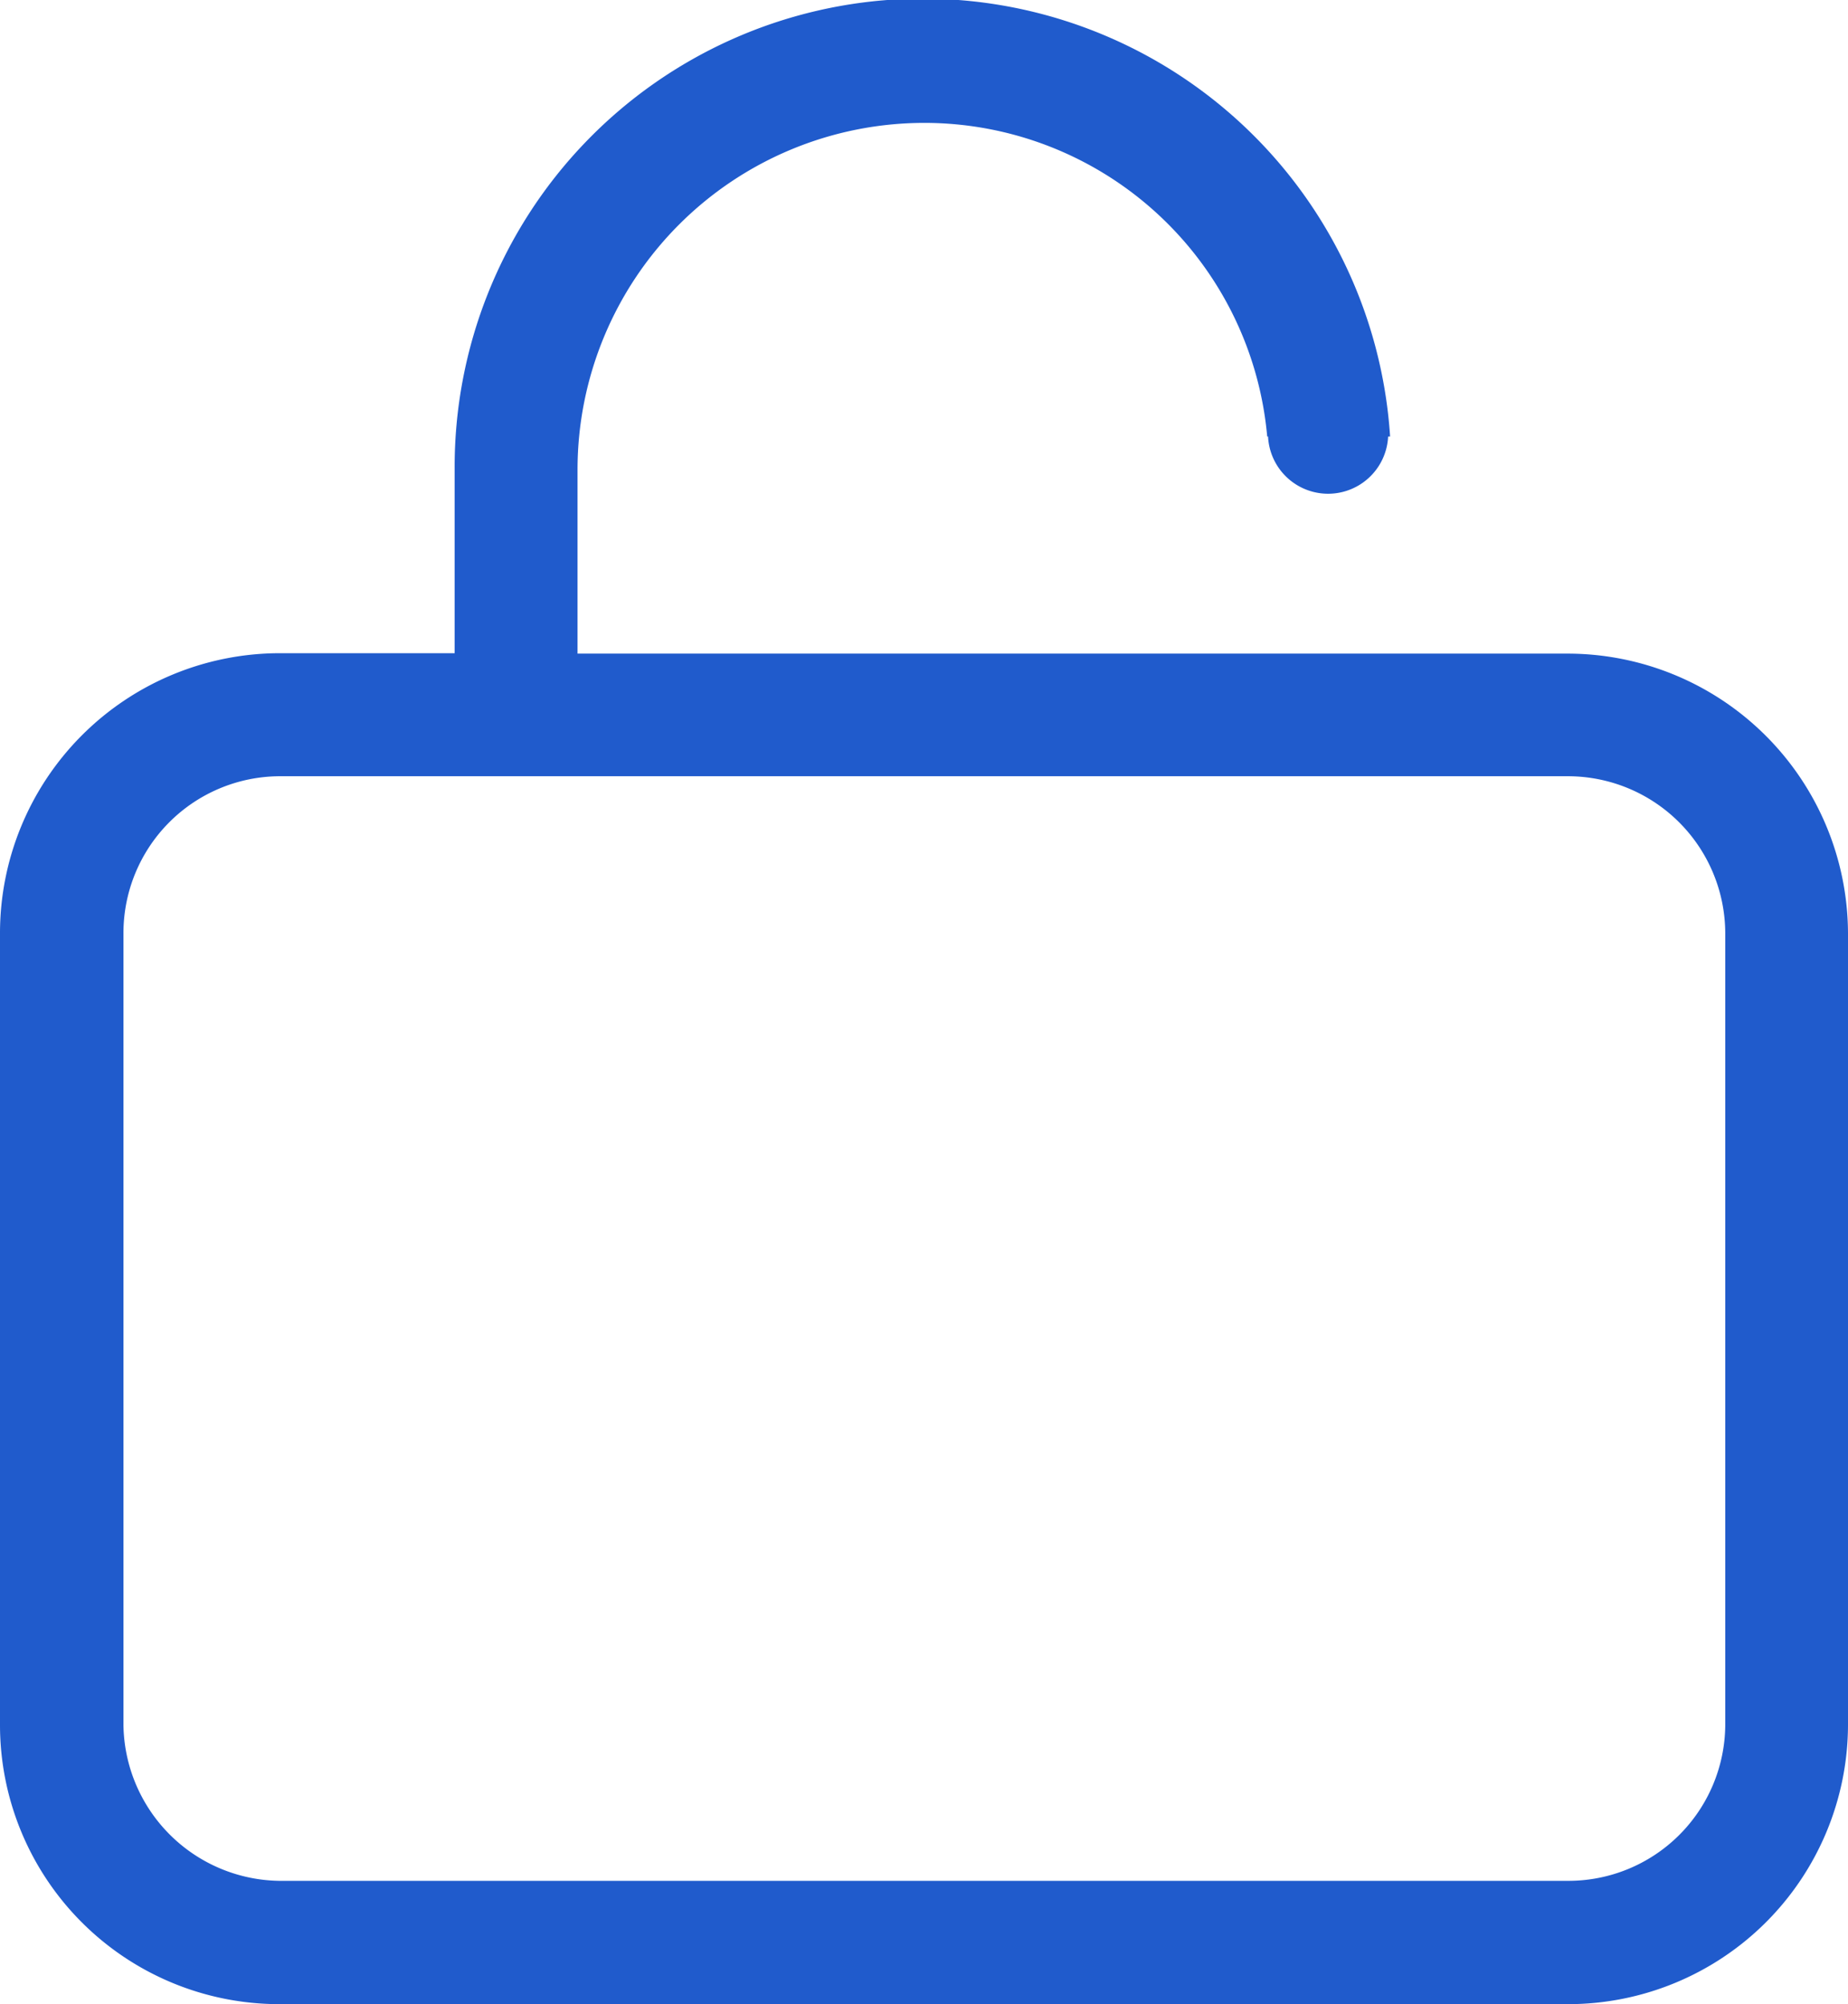 <svg xmlns="http://www.w3.org/2000/svg" viewBox="0 0 13.068 14.171"><g id="Layer_2" data-name="Layer 2"><g id="Layer_1-2" data-name="Layer 1"><path d="M11.087,4.622H9.853v0H8.984v0h-4.9v-1.3A2.453,2.453,0,0,1,6.535.869,2.434,2.434,0,0,1,8.961,3.087h.006a.425.425,0,0,0,.849,0H9.83a3.311,3.311,0,0,0-6.615.232v1.3H1.973A1.98,1.98,0,0,0,0,6.6v5.6a1.975,1.975,0,0,0,1.973,1.972h9.114A1.979,1.979,0,0,0,13.068,12.2V6.6A1.984,1.984,0,0,0,11.087,4.622ZM12.2,12.2a1.109,1.109,0,0,1-1.112,1.1H1.973a1.118,1.118,0,0,1-1.1-1.1V6.6a1.109,1.109,0,0,1,1.1-1.111h9.114A1.113,1.113,0,0,1,12.2,6.6Z" fill="#205bcc"/></g></g></svg>